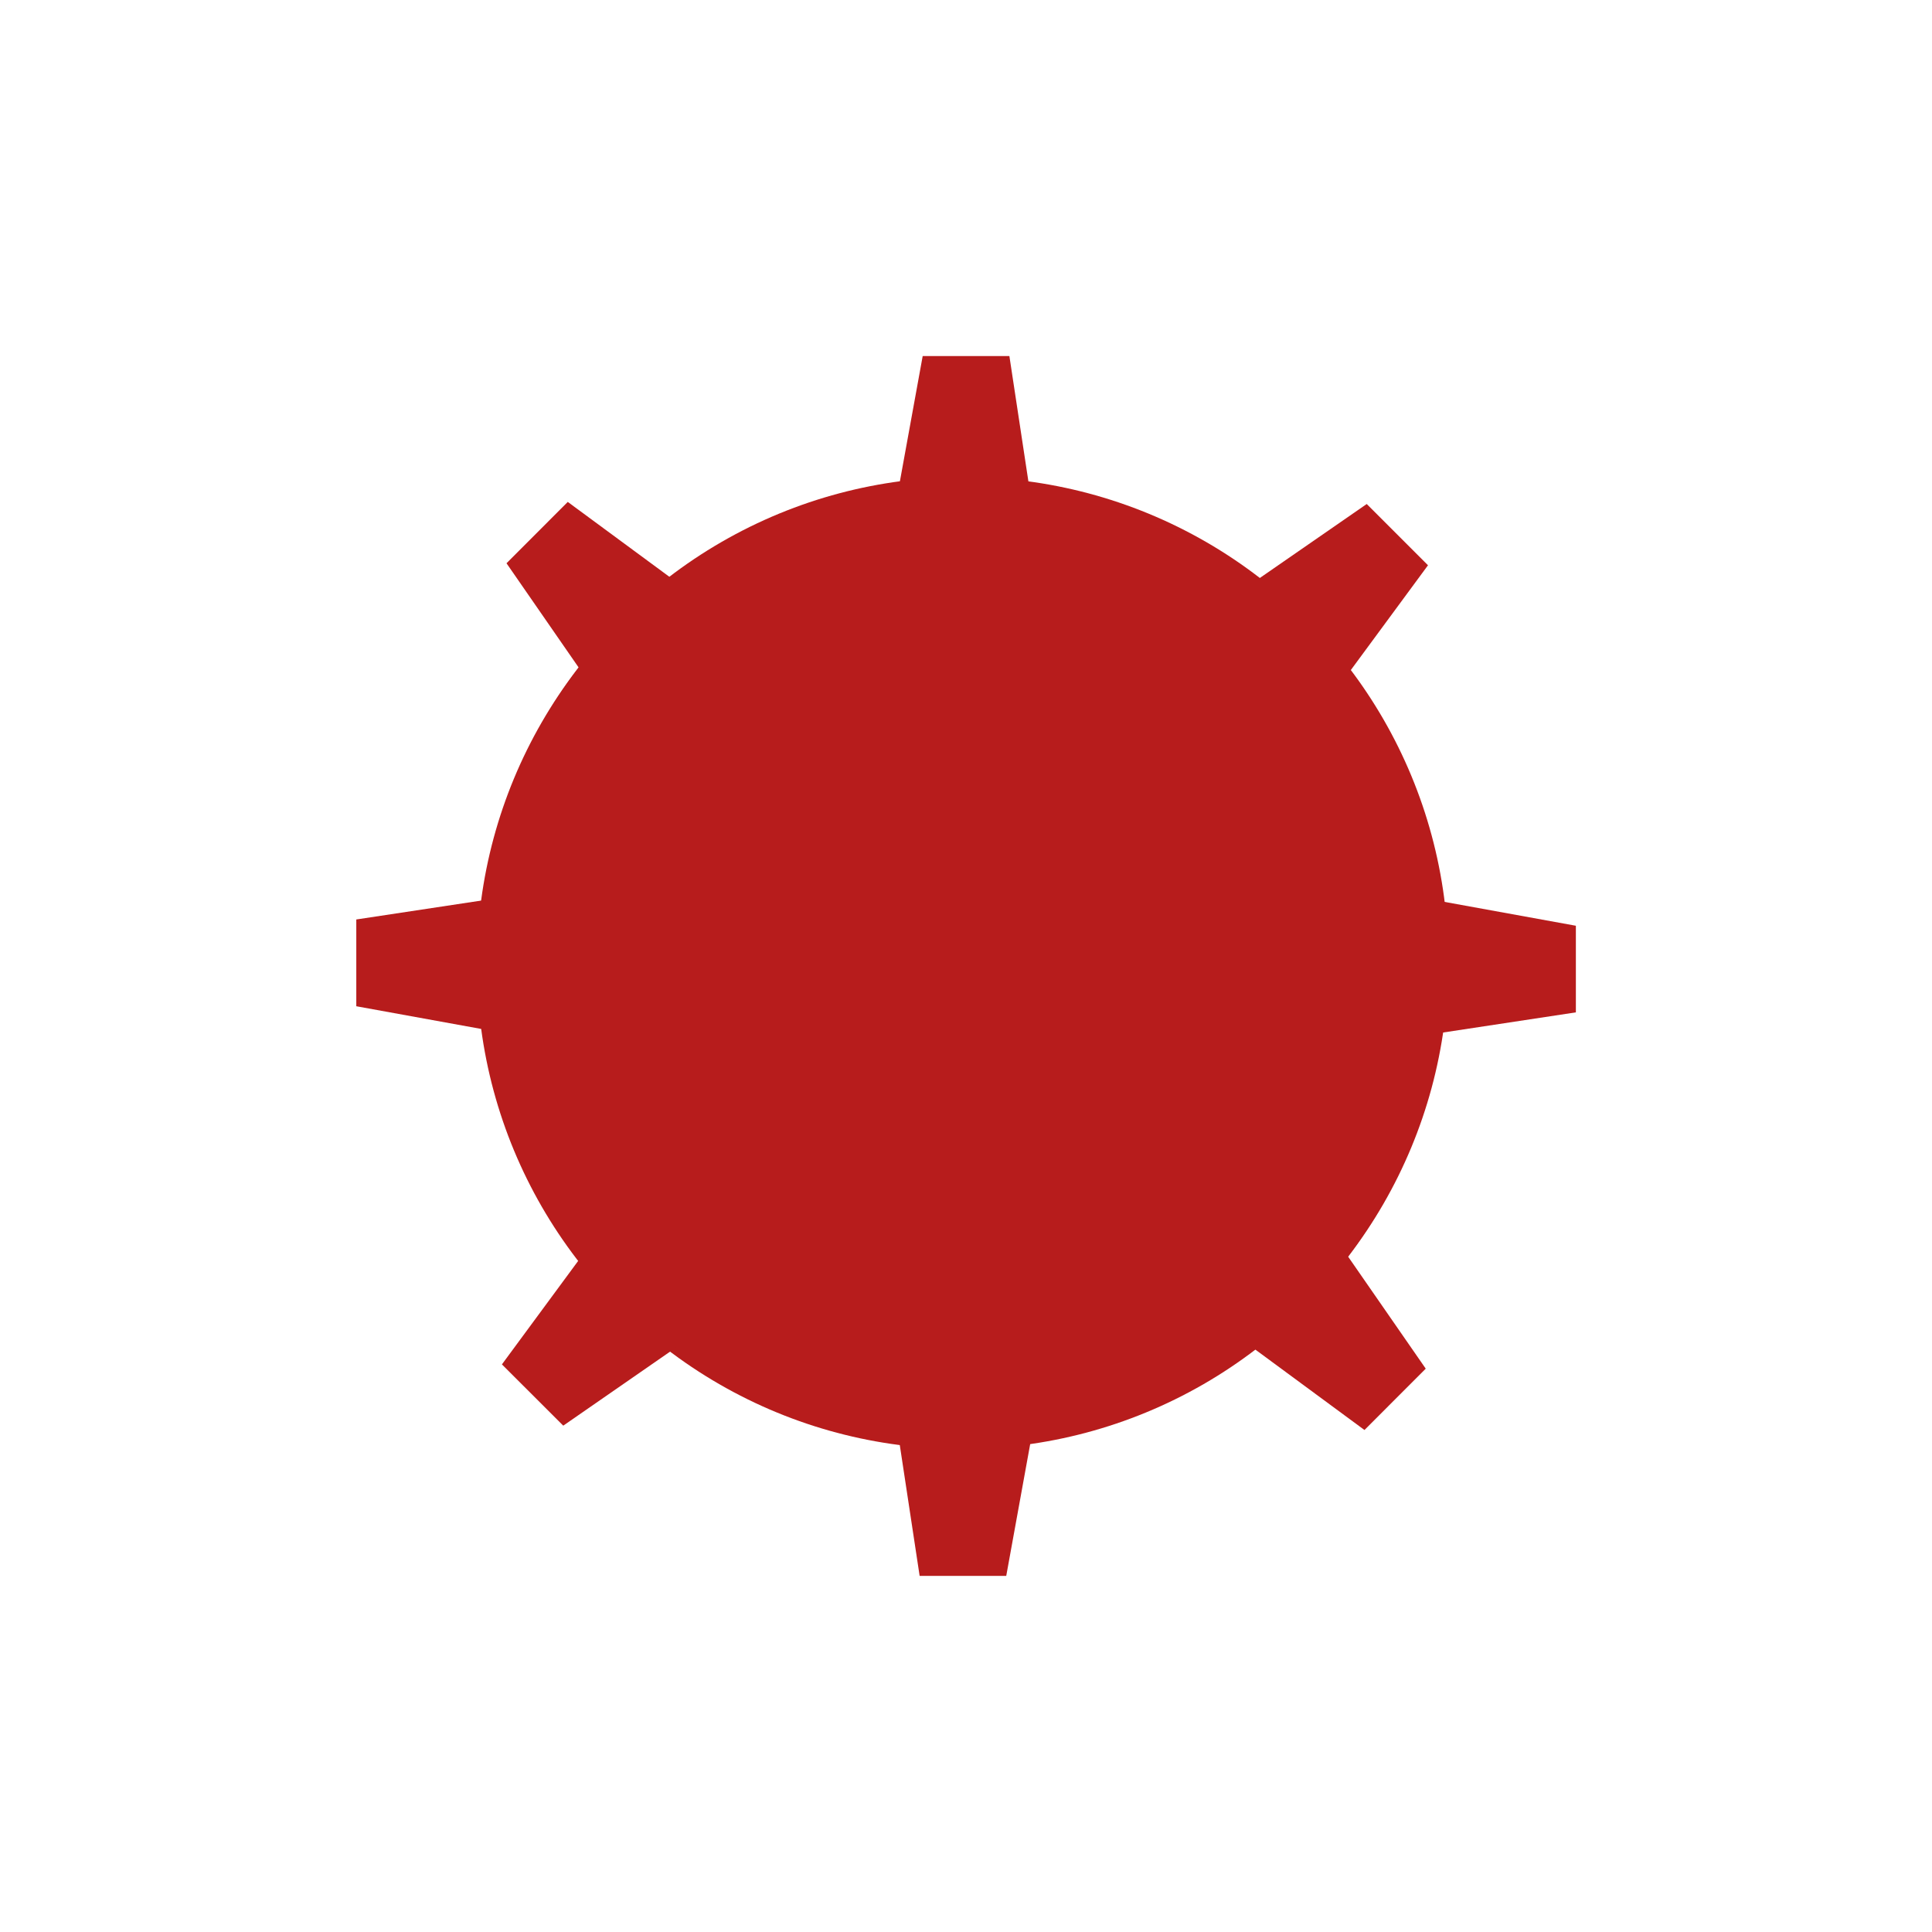 <?xml version="1.0" encoding="utf-8"?>
<!-- Generator: Adobe Illustrator 16.0.0, SVG Export Plug-In . SVG Version: 6.00 Build 0)  -->
<!DOCTYPE svg PUBLIC "-//W3C//DTD SVG 1.1//EN" "http://www.w3.org/Graphics/SVG/1.1/DTD/svg11.dtd">
<svg version="1.1" id="Layer_1" xmlns="http://www.w3.org/2000/svg" xmlns:xlink="http://www.w3.org/1999/xlink" x="0px" y="0px"
	 width="24px" height="24px" viewBox="0 0 24 24" enable-background="new 0 0 24 24" xml:space="preserve">
<circle fill="#B71C1C" cx="11.943" cy="11.981" r="6.019"/>
<polygon fill="#B71C1C" points="11.462,4.423 12.539,4.423 12.924,6.962 11,6.962 "/>
<polygon fill="#B71C1C" points="4.426,12.5 4.426,11.422 6.964,11.038 6.964,12.961 "/>
<polygon fill="#B71C1C" points="19.576,11.5 19.576,12.576 17.038,12.961 17.038,11.039 "/>
<polygon fill="#B71C1C" points="12.5,19.576 11.424,19.576 11.039,17.038 12.961,17.038 "/>
<circle fill="#B71C1C" cx="11.973" cy="11.945" r="6.019"/>
<polygon fill="#B71C1C" points="16.978,6.261 17.739,7.022 16.216,9.09 14.855,7.73 "/>
<polygon fill="#B71C1C" points="6.292,6.997 7.053,6.235 9.12,7.758 7.76,9.118 "/>
<polygon fill="#B71C1C" points="17.711,17.002 16.95,17.764 14.883,16.241 16.242,14.882 "/>
<polygon fill="#B71C1C" points="6.997,17.71 6.235,16.949 7.758,14.882 9.117,16.241 "/>
</svg>
